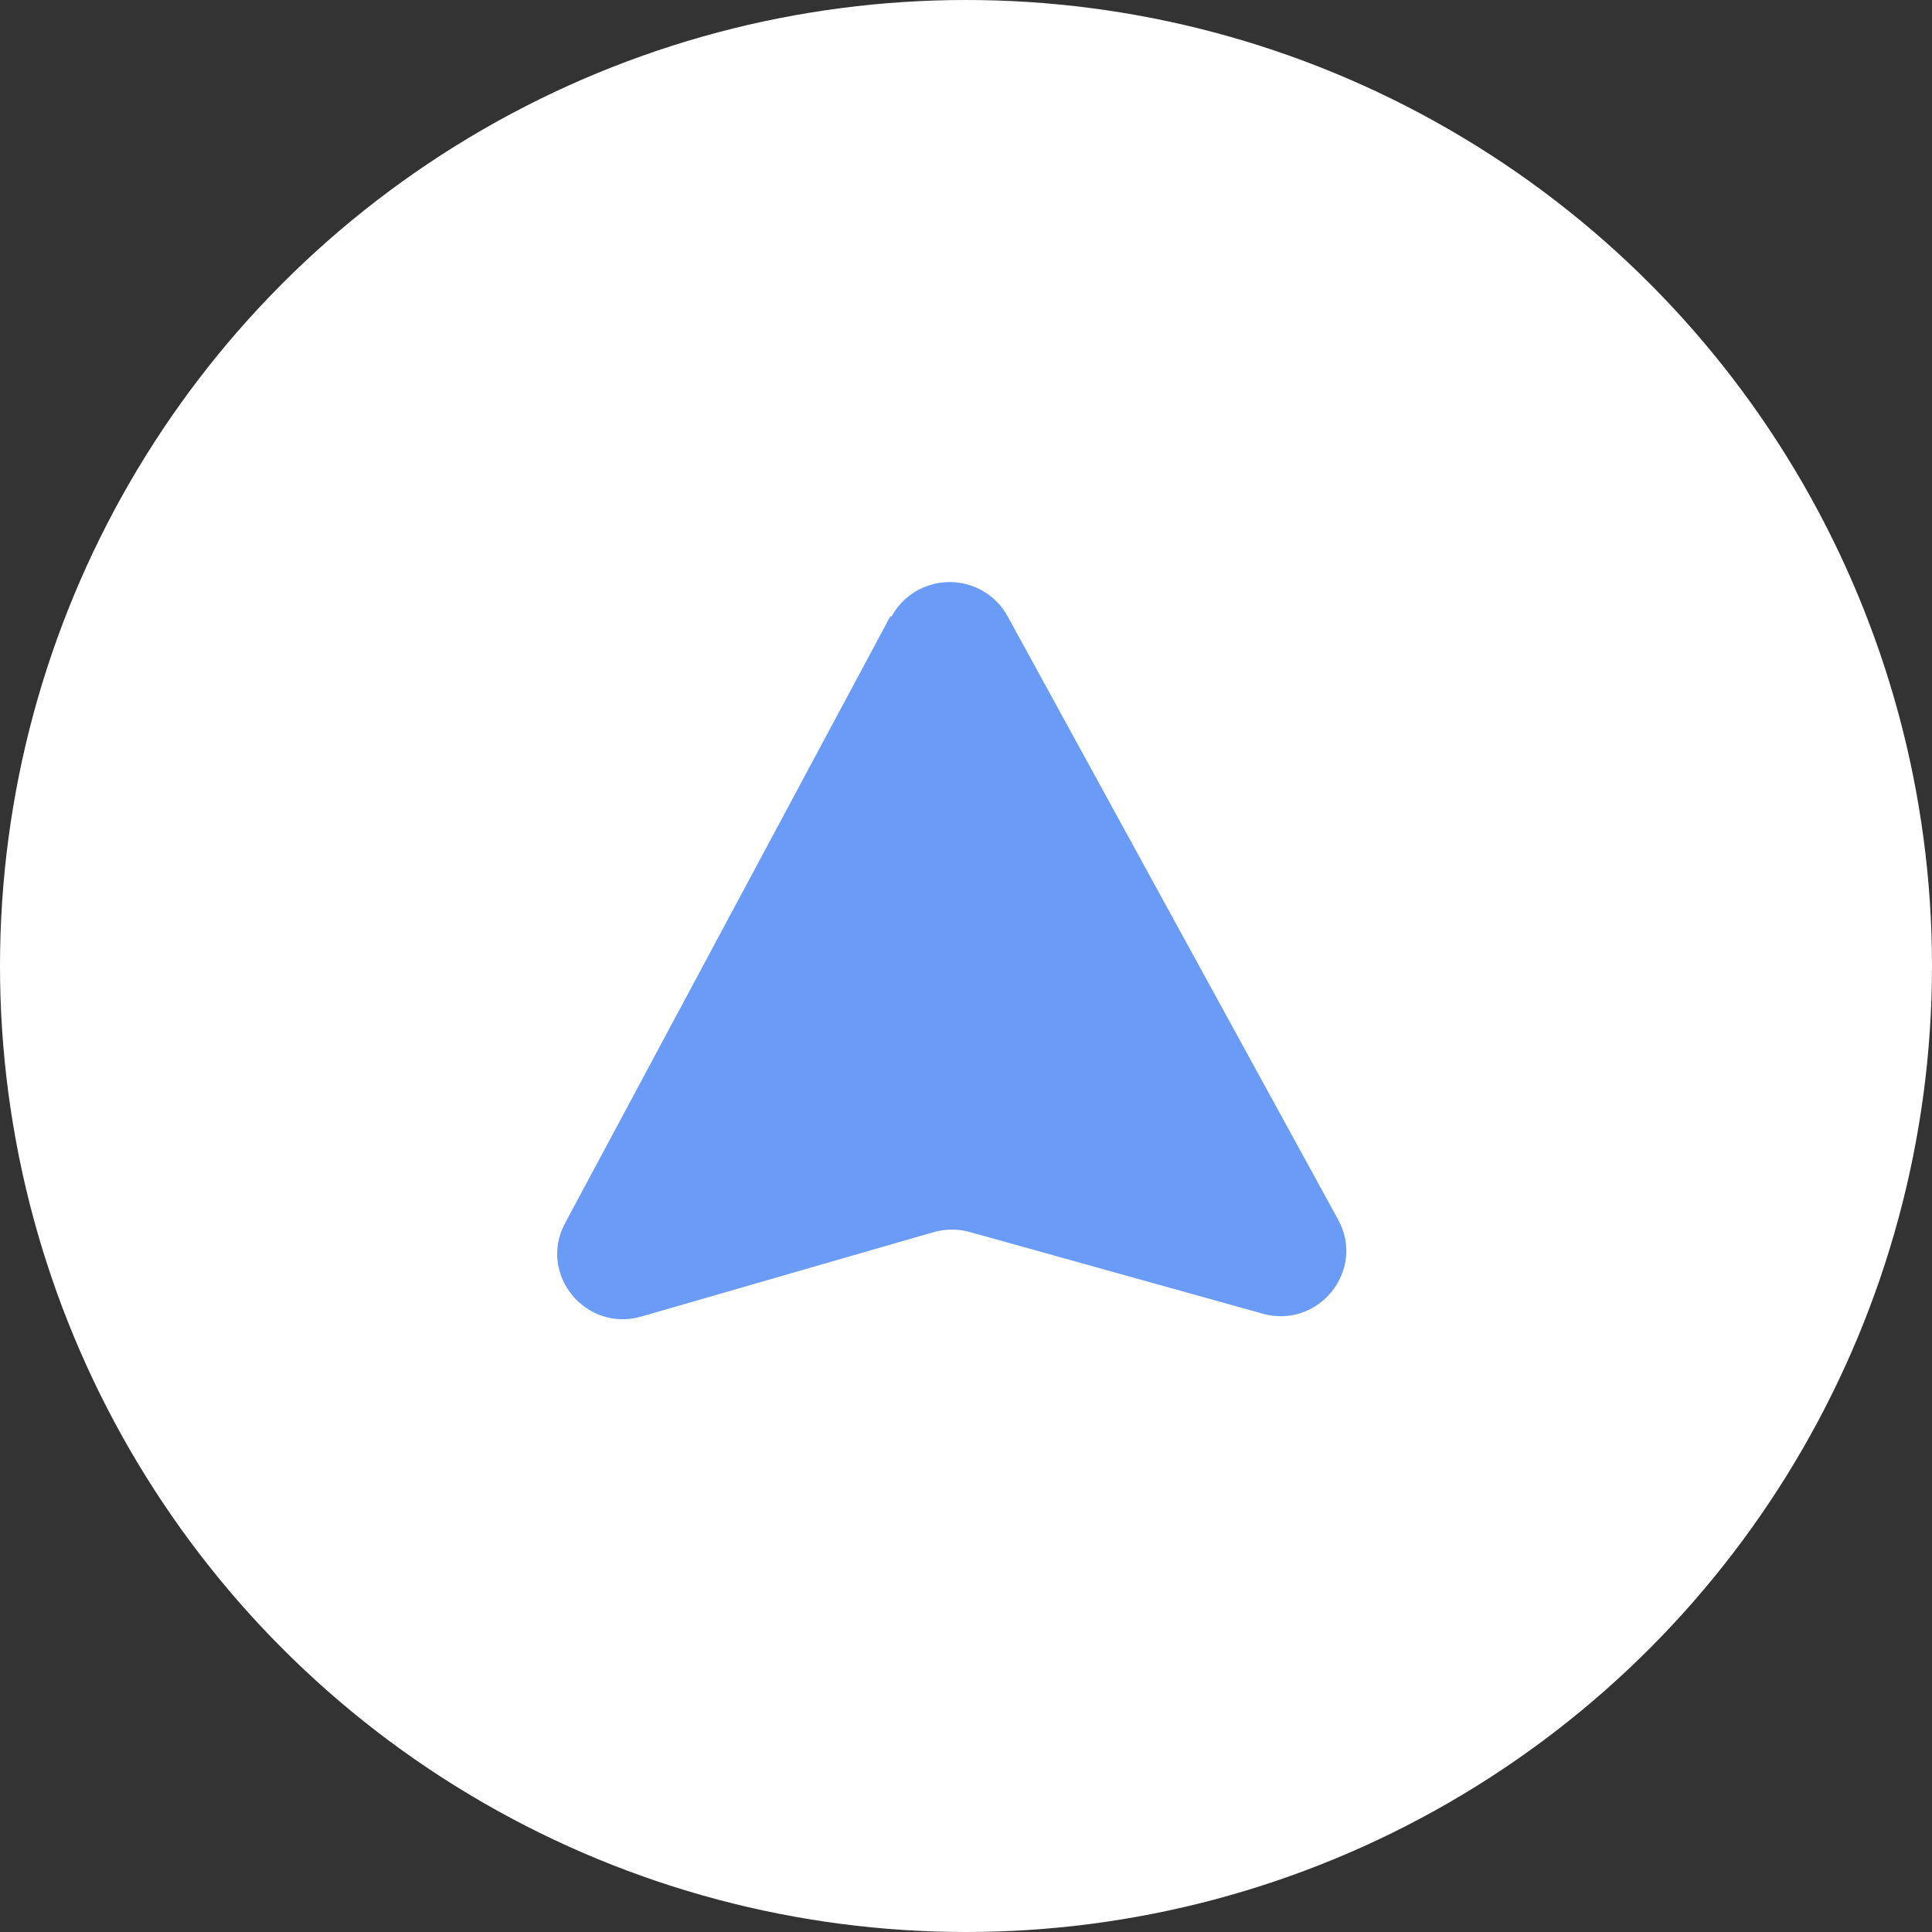 <svg width="52" height="52" viewBox="0 0 52 52" fill="none" xmlns="http://www.w3.org/2000/svg">
<rect x="0" y="0" width="52" height="52" fill="#333333" stroke="none"/>
<circle cx="26" cy="26" r="26" fill="white"/>
<path d="M23.961 16.592L15.209 32.922C14.472 34.294 15.766 35.871 17.268 35.433L25.124 33.164C25.45 33.073 25.776 33.072 26.103 33.16L33.98 35.356C35.486 35.781 36.766 34.191 36.016 32.827L27.114 16.577C26.96 16.3 26.734 16.069 26.459 15.909C26.184 15.748 25.87 15.665 25.552 15.666C25.233 15.668 24.92 15.754 24.646 15.917C24.373 16.08 24.149 16.313 23.997 16.591L23.961 16.592Z" fill="#699BF7"/>
</svg>
